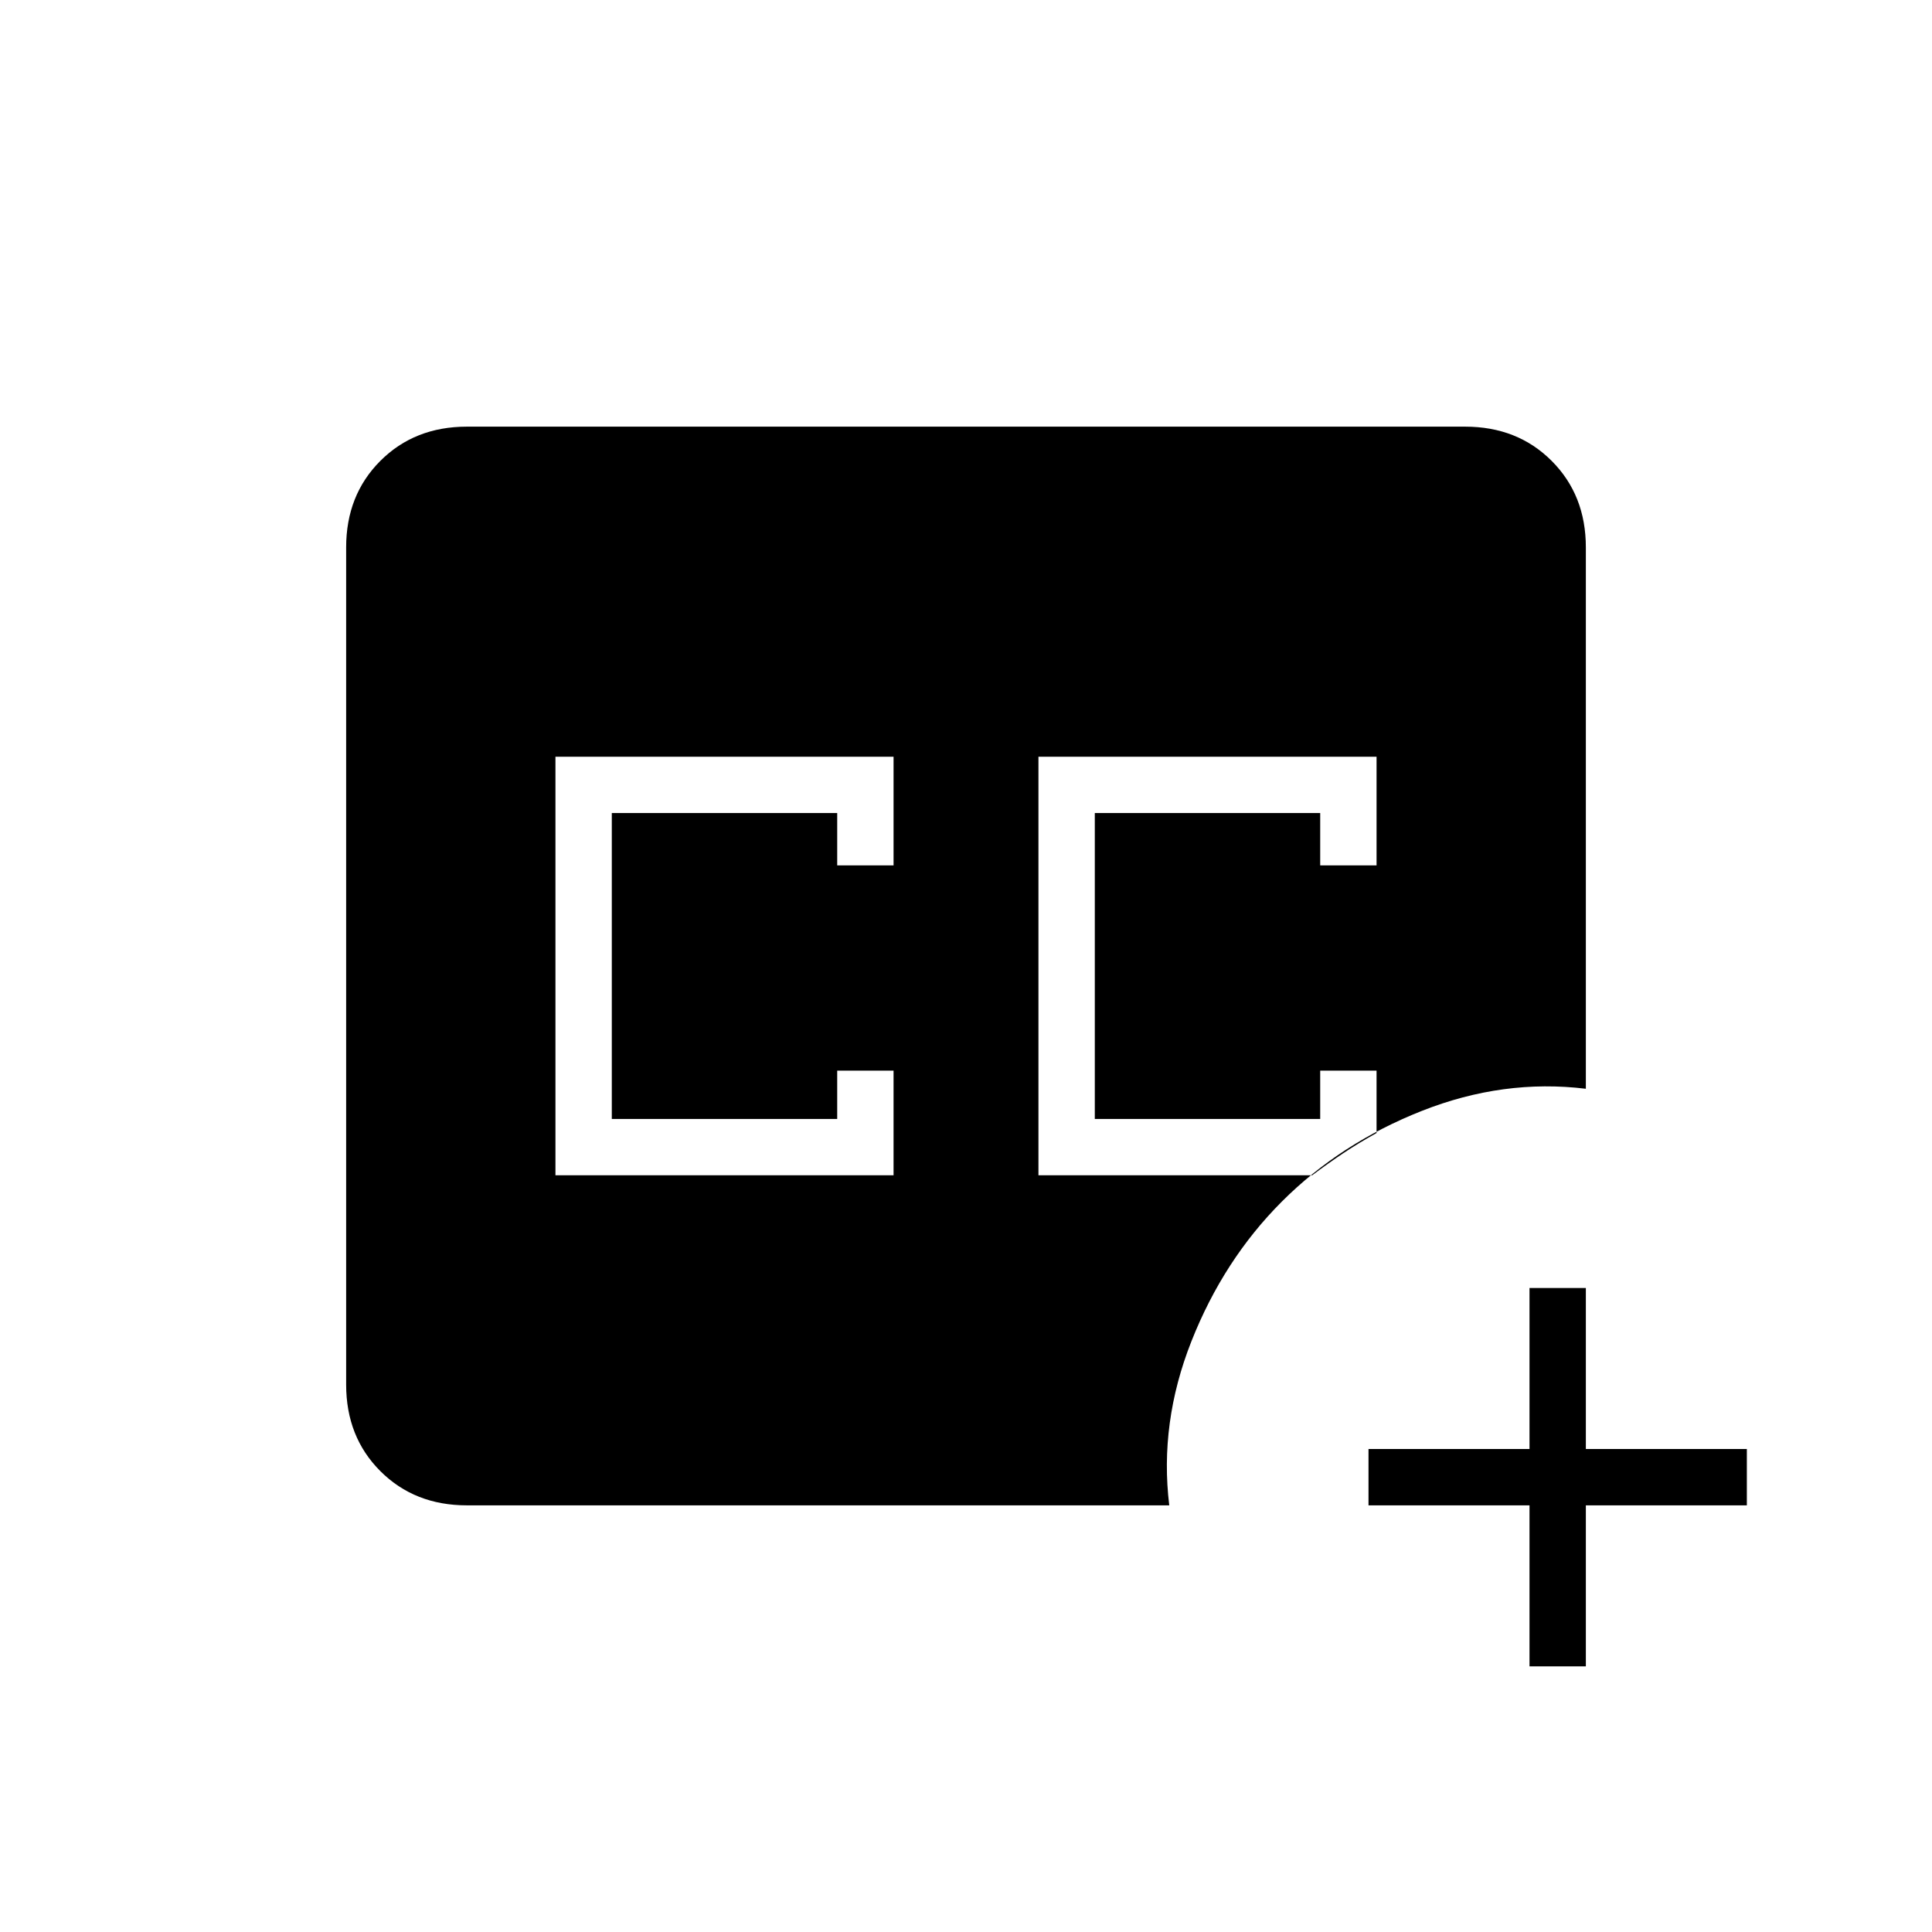 <svg xmlns="http://www.w3.org/2000/svg" height="24" viewBox="0 -960 960 960" width="24"><path d="M516-376h136q8-6 15.5-11t16.5-10v-31h-28v24H544v-152h112v26h28v-54H516v208Zm-240 0h168v-52h-28v24H304v-152h112v26h28v-54H276v208Zm-44 164q-26 0-43-17t-17-43v-416q0-26 17-43t43-17h496q26 0 43 17t17 43v269q-41-5-81.5 11T637-363q-29 29-45 69.5T581-212H232Zm528 80v-80h-80v-28h80v-80h28v80h80v28h-80v80h-28Z"/></svg>